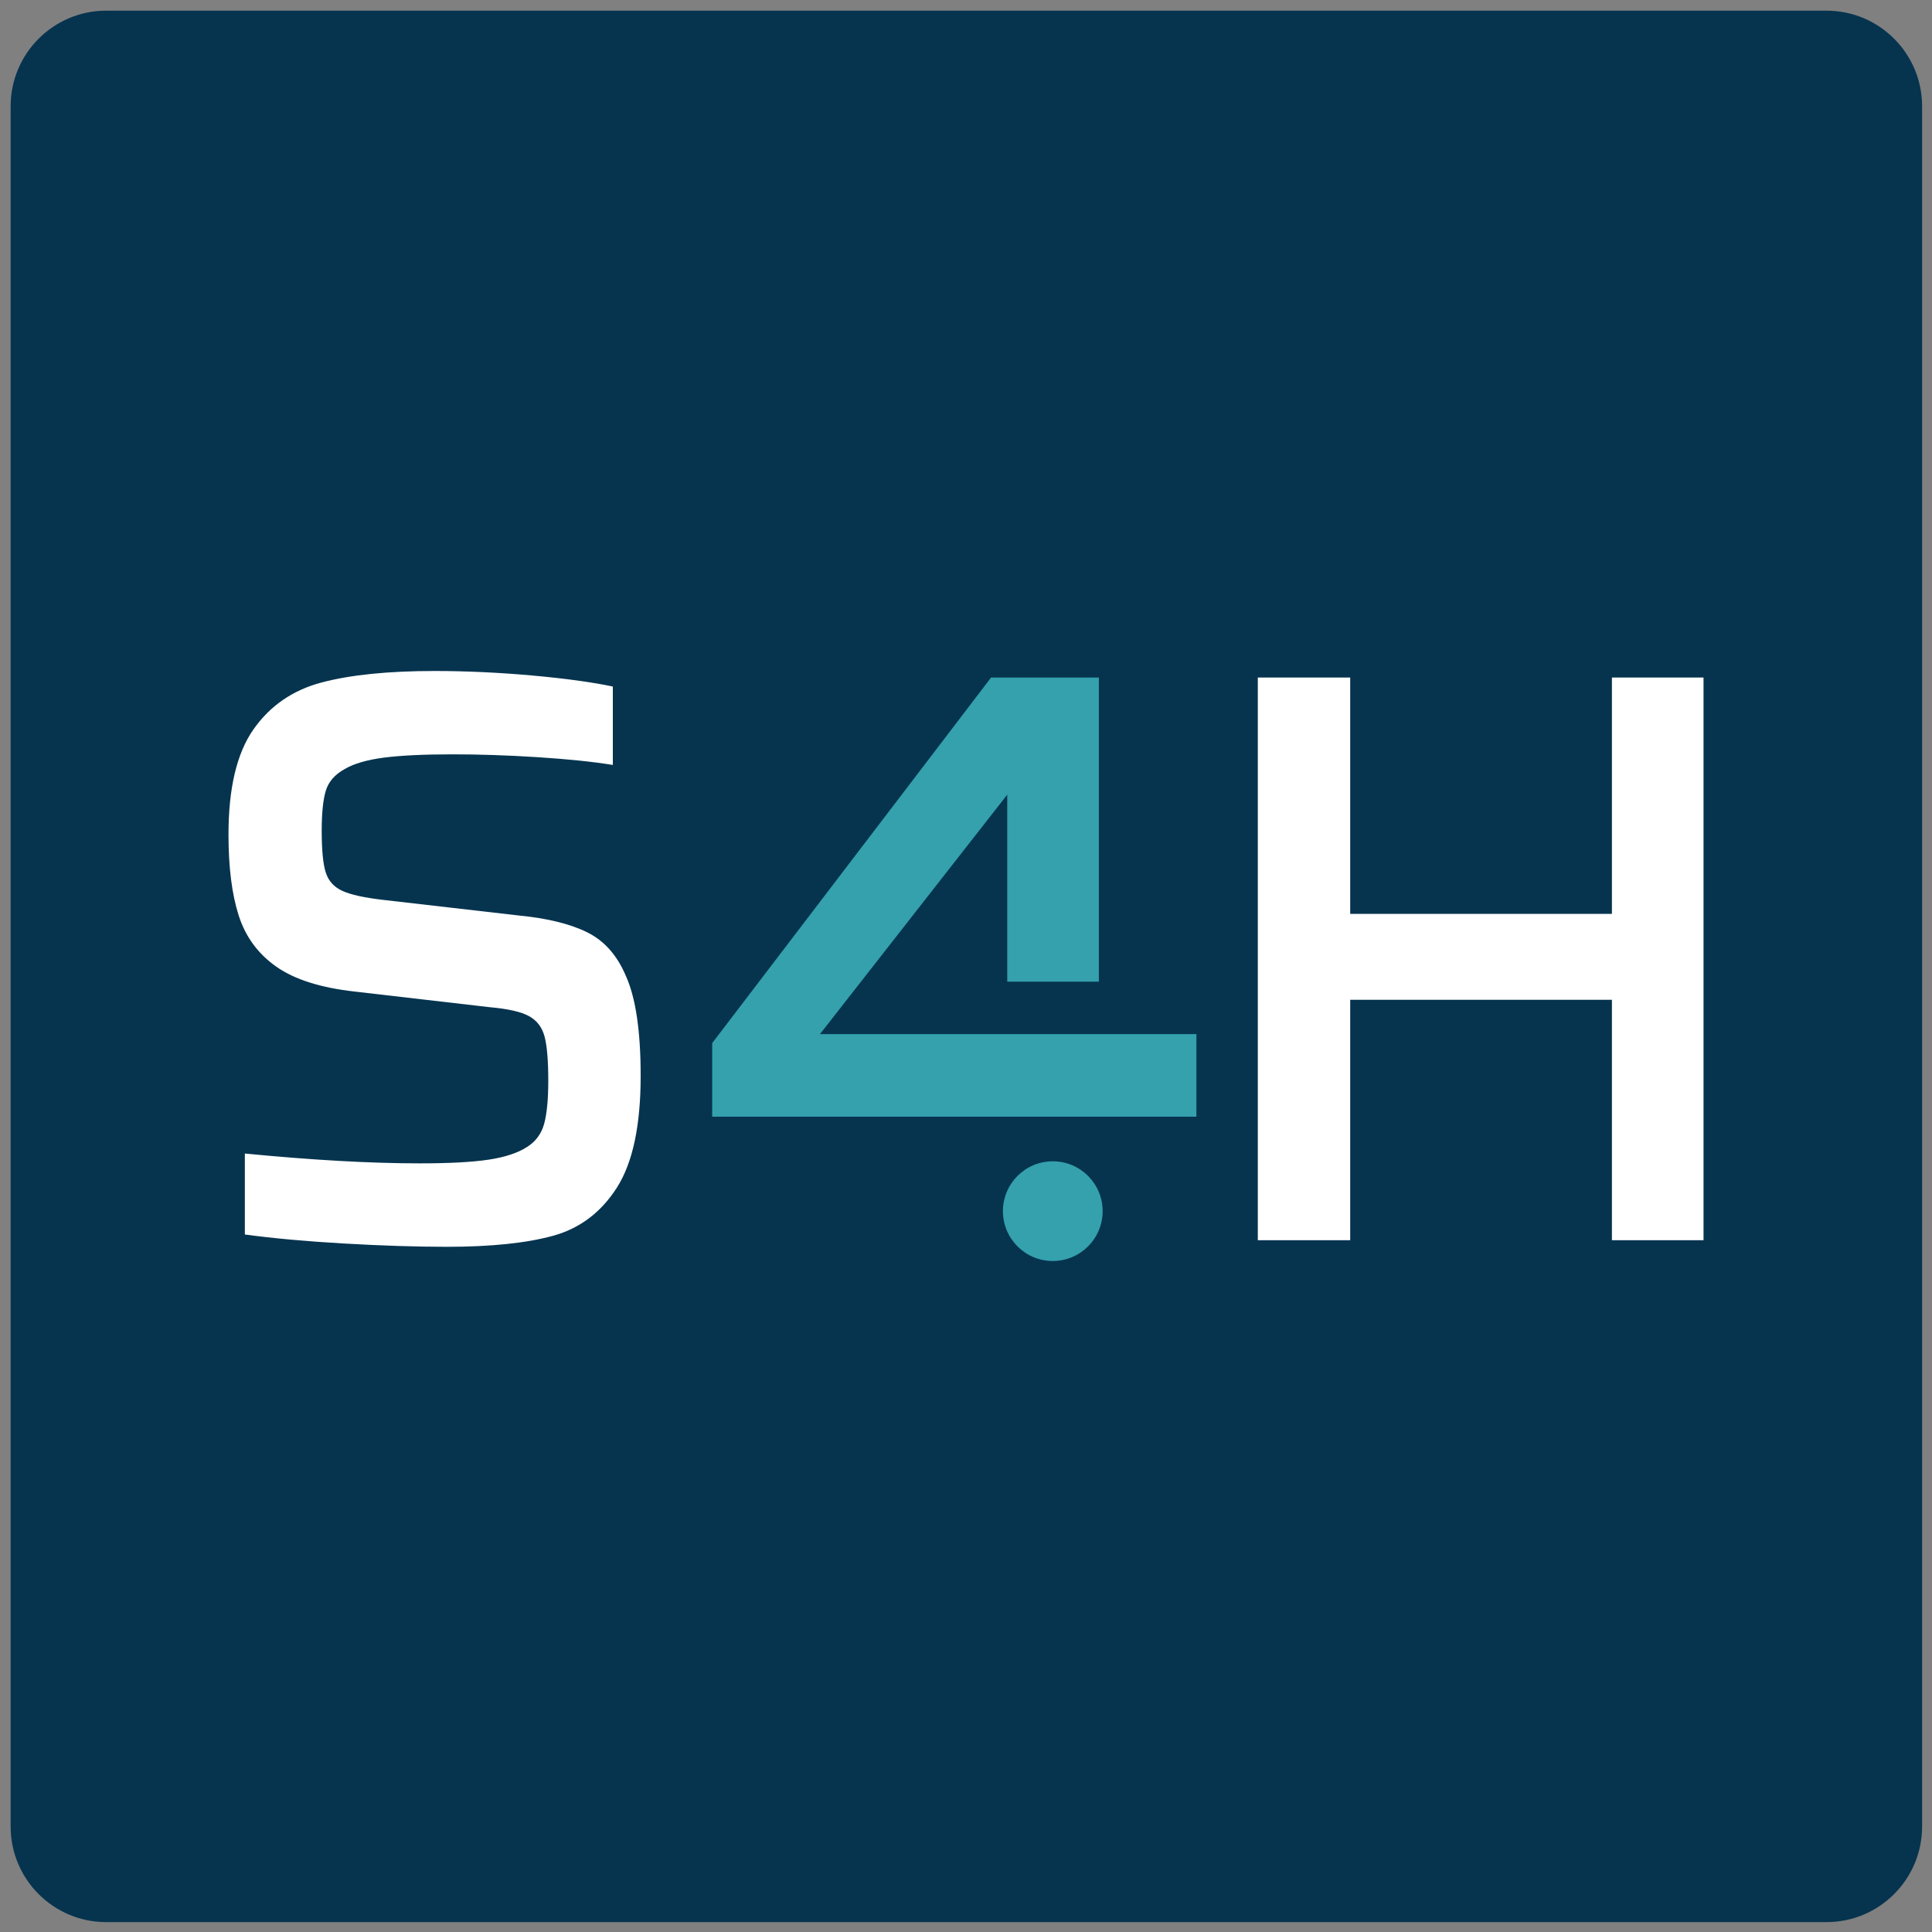 <?xml version="1.0" encoding="UTF-8" standalone="no"?>
<!DOCTYPE svg PUBLIC "-//W3C//DTD SVG 1.1//EN" "http://www.w3.org/Graphics/SVG/1.1/DTD/svg11.dtd">
<svg width="100%" height="100%" viewBox="0 0 512 512" version="1.1" xmlns="http://www.w3.org/2000/svg"
     xml:space="preserve"
     style="fill-rule:evenodd;clip-rule:evenodd;stroke-linejoin:round;stroke-miterlimit:2;">
    <rect x="0" y="0" width="512" height="512" fill="#808080" stroke="none"/>
    <g transform="matrix(1.137,0,0,1.137,-23.88,-41.548)">
        <path d="M469.003,61.304C469.003,49.01 459.021,39.028 446.727,39.028L45.759,39.028C33.465,39.028 23.483,49.01 23.483,61.304L23.483,462.272C23.483,474.566 33.465,484.548 45.759,484.548L446.727,484.548C459.021,484.548 469.003,474.566 469.003,462.272L469.003,61.304Z" style="fill:rgb(6,52,79);"/>
    </g>
    <g transform="matrix(1,0,0,1,-1.129,-3.627)">
        <g transform="matrix(1.303,0,0,1.303,61.68,181.447)">
            <path d="M72.94,53.14C69.45,51.42 64.82,50.29 59.05,49.73L31.6,46.57C27.72,46.13 24.92,45.52 23.2,44.74C21.48,43.97 20.34,42.72 19.79,41C19.23,39.28 18.96,36.43 18.96,32.43C18.96,28.88 19.24,26.19 19.79,24.36C20.34,22.53 21.62,21.06 23.62,19.95C25.5,18.84 28.17,18.07 31.6,17.62C35.04,17.18 39.69,16.95 45.57,16.95C51,16.95 56.77,17.14 62.87,17.53C68.97,17.92 74.07,18.44 78.17,19.11L78.17,3.16C73.95,2.27 68.47,1.52 61.7,0.91C54.94,0.31 48.35,0 41.92,0C32.49,0 24.84,0.78 18.97,2.33C13.08,3.88 8.45,7.07 5.07,11.89C1.69,16.72 0,23.84 0,33.27C0,39.92 0.69,45.41 2.08,49.74C3.47,54.06 6.01,57.53 9.73,60.14C13.44,62.75 18.8,64.44 25.78,65.21L53.06,68.37C56.83,68.7 59.52,69.31 61.13,70.2C62.74,71.09 63.79,72.47 64.29,74.36C64.79,76.25 65.04,79.24 65.04,83.34C65.04,87.11 64.76,90.02 64.21,92.07C63.65,94.12 62.49,95.7 60.72,96.81C58.83,98.03 56.23,98.89 52.9,99.39C49.57,99.89 44.92,100.14 38.93,100.14C28.84,100.14 16.97,99.47 3.33,98.14L3.33,114.61C9.09,115.39 15.8,116 23.46,116.44C31.11,116.88 38.1,117.11 44.42,117.11C53.4,117.11 60.61,116.36 66.04,114.86C71.47,113.36 75.8,110.09 79.01,105.05C82.22,100.01 83.83,92.44 83.83,82.35C83.83,73.26 82.83,66.49 80.84,62.06C79.06,57.83 76.43,54.86 72.94,53.14Z" style="fill:white;fill-rule:nonzero;"/>
        </g>
        <g transform="matrix(1.303,0,0,1.303,61.68,181.447)">
            <path d="M281.37,49.4L228.14,49.4L228.14,1.33L209.35,1.33L209.35,115.77L228.14,115.77L228.14,66.87L281.37,66.87L281.37,115.77L300,115.77L300,1.33L281.37,1.33L281.37,49.4Z" style="fill:white;fill-rule:nonzero;"/>
        </g>
        <g transform="matrix(1.303,0,0,1.303,61.68,181.447)">
            <circle cx="167.65" cy="109.86" r="10.14" style="fill:rgb(52,161,173);"/>
        </g>
        <g transform="matrix(1.303,0,0,1.303,61.68,181.447)">
            <path d="M158.39,25.15L158.39,63.19L177.02,63.19L177.02,1.33L155.1,1.33L98.38,75.68L98.38,90.65L196.86,90.65L196.86,73.85L120.3,73.85L158.39,25.15Z" style="fill:rgb(52,161,173);fill-rule:nonzero;"/>
        </g>
    </g>
</svg>
